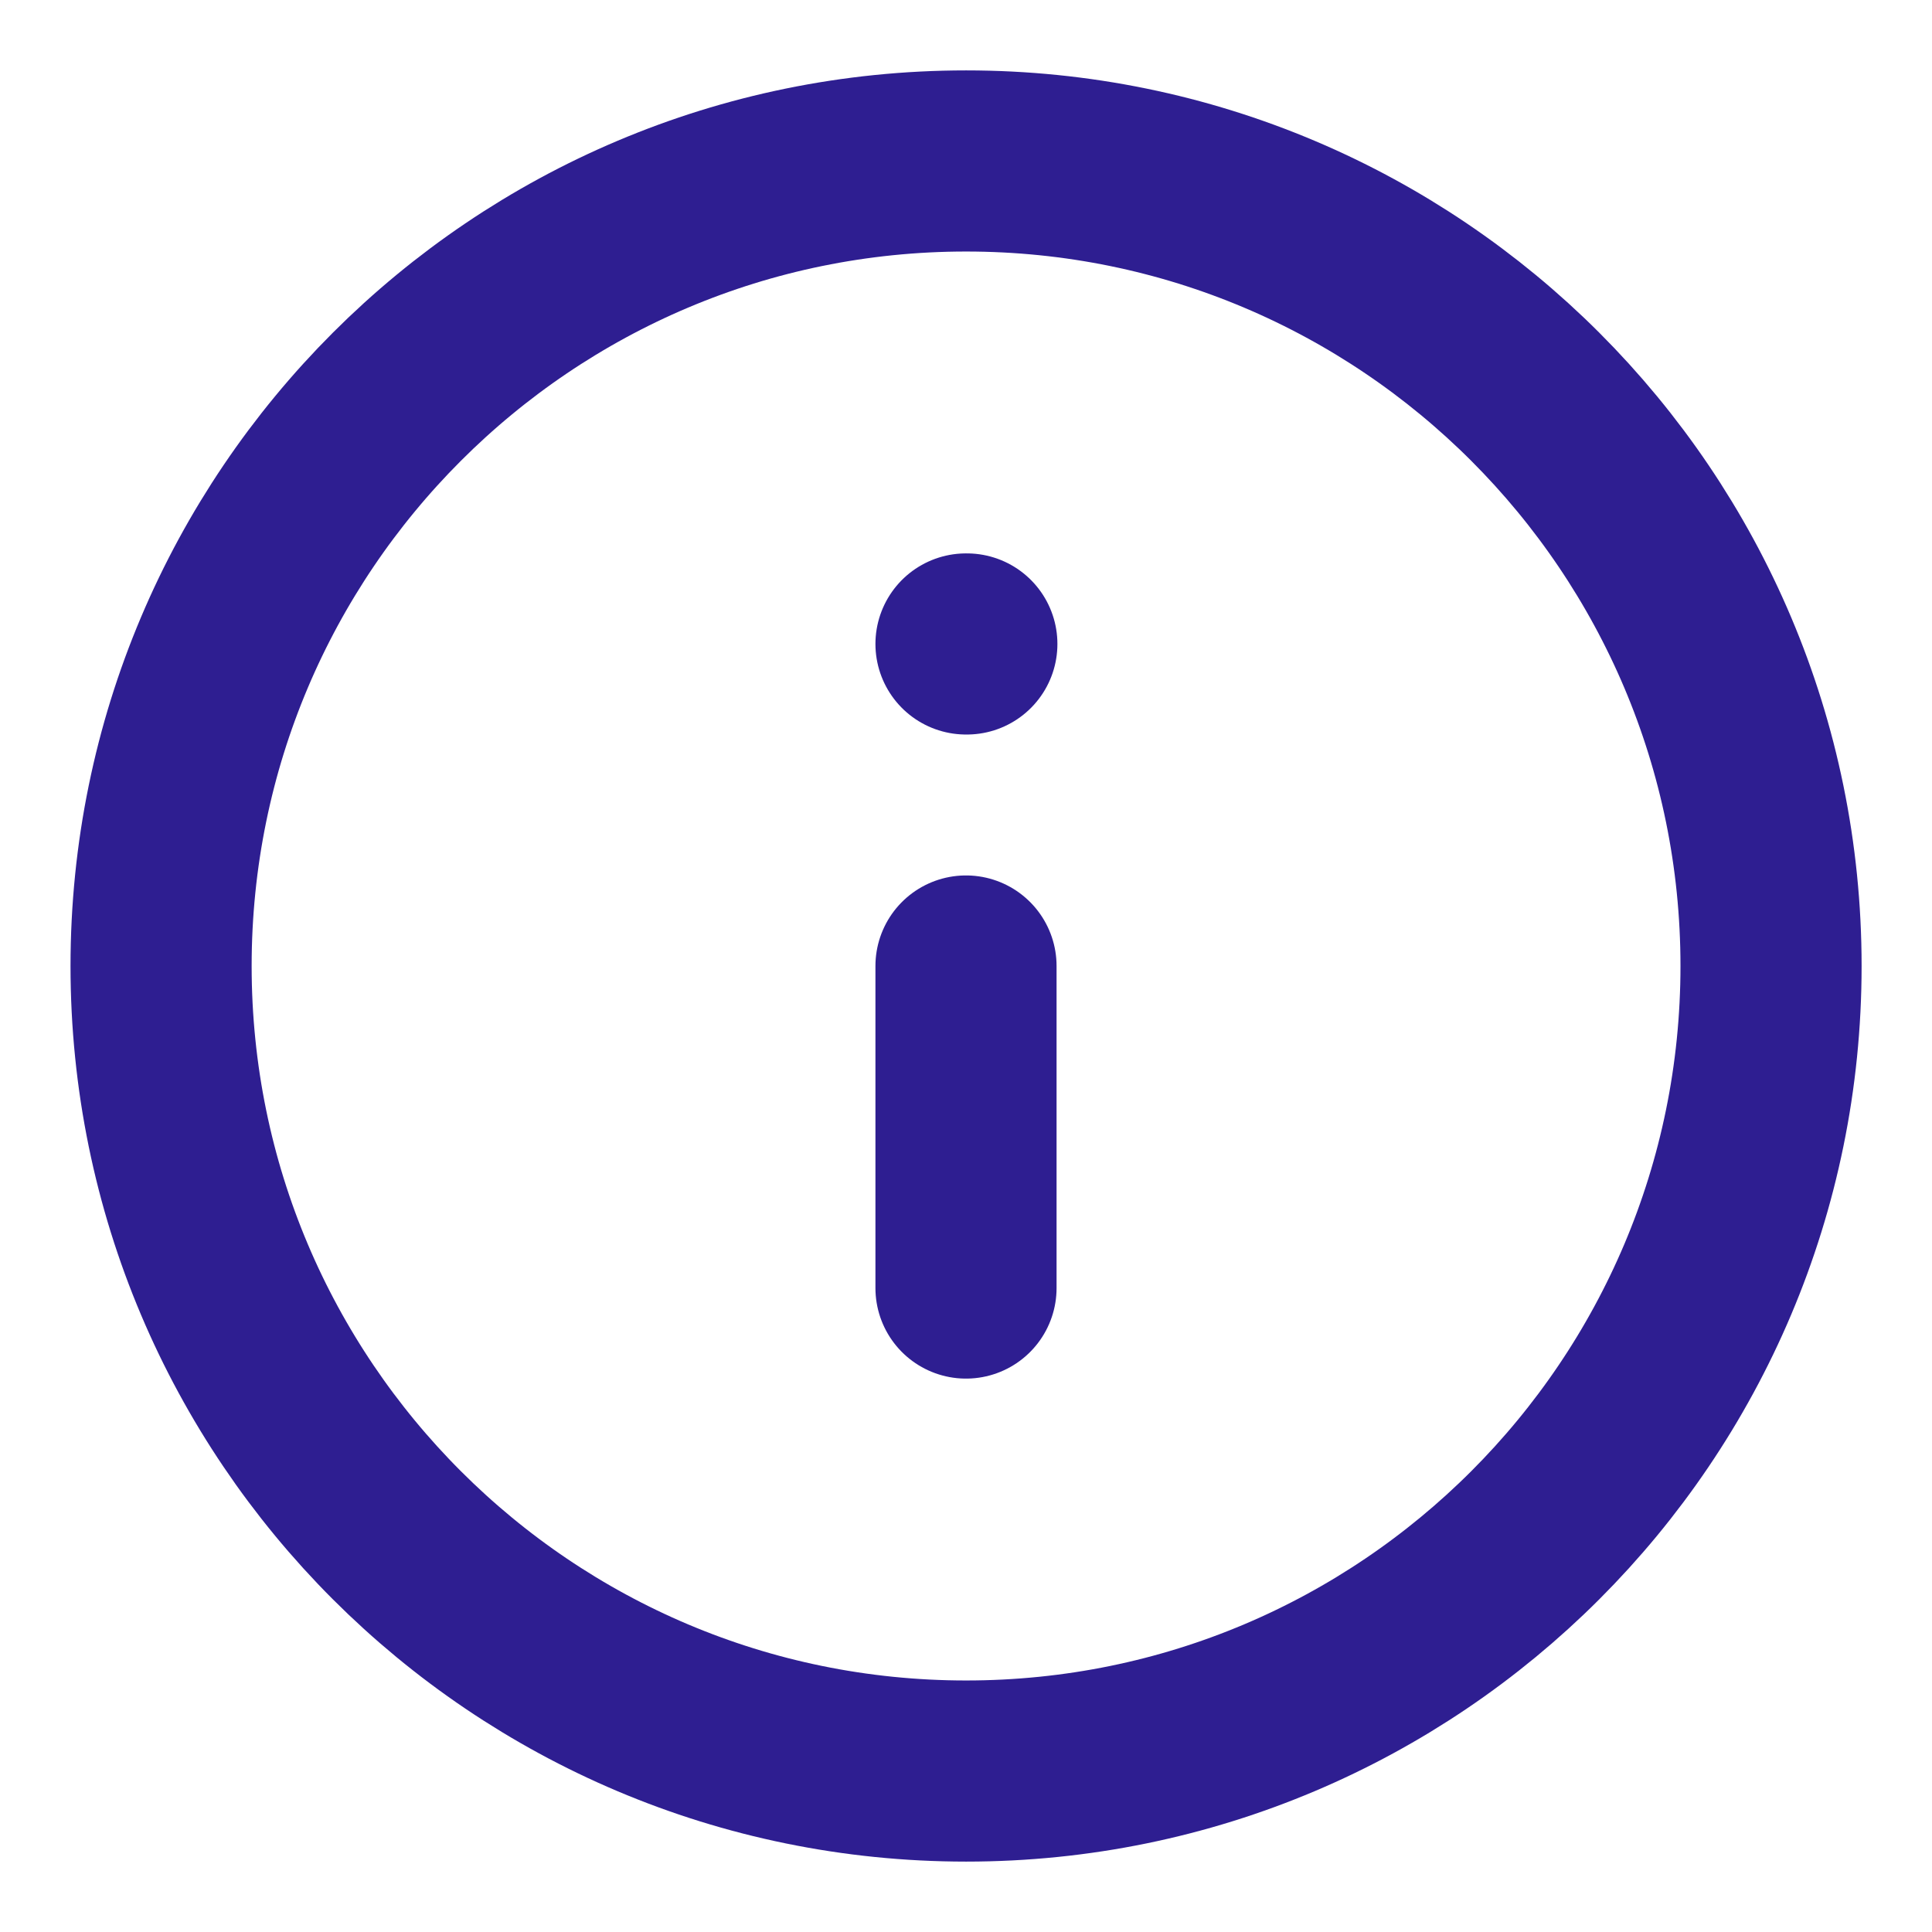 <svg width="16" height="16" viewBox="0 0 16 16" fill="none" xmlns="http://www.w3.org/2000/svg">
<g clip-path="url(#clip0_5367_55011)">
<path d="M8.001 14.667C11.682 14.667 14.667 11.682 14.667 8C14.667 4.318 11.682 1.333 8.001 1.333C4.319 1.333 1.334 4.318 1.334 8C1.334 11.682 4.319 14.667 8.001 14.667Z" stroke="#2E1E91" stroke-width="1.5" stroke-linecap="round" stroke-linejoin="round"/>
<path d="M8 10.667V8" stroke="#2E1E91" stroke-width="1.5" stroke-linecap="round" stroke-linejoin="round"/>
<path d="M8 5.333H8.007" stroke="#2E1E91" stroke-width="1.5" stroke-linecap="round" stroke-linejoin="round"/>
</g>
<defs>
<clipPath id="clip0_5367_55011">
<rect width="16" height="16" fill="white"/>
</clipPath>
</defs>
</svg>
